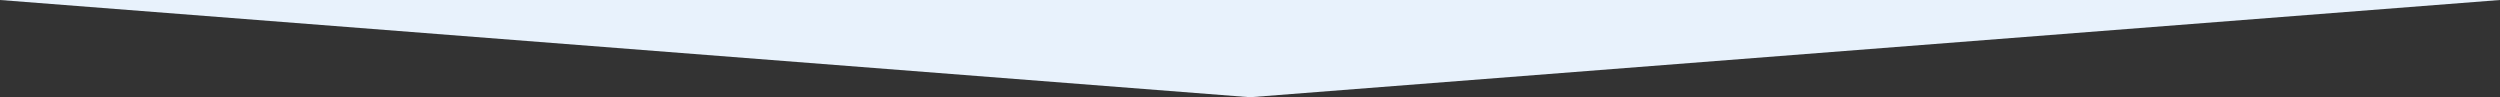<?xml version="1.0" encoding="UTF-8"?>
<svg width="1440px" height="56px" viewBox="0 0 1440 56" version="1.1" xmlns="http://www.w3.org/2000/svg" xmlns:xlink="http://www.w3.org/1999/xlink">
    <rect x="0" y="0" width="1440" height="56" fill="#333333" stroke="none"/>
    <title>Path-2</title>
    <g id="Page-1" stroke="none" stroke-width="1" fill="none" fill-rule="evenodd">
        <g id="slide-one-bottom" fill="#E8F2FC" fill-rule="nonzero">
            <polygon id="Path-2" points="720 56 0 0 1440 0"></polygon>
        </g>
    </g>
</svg>